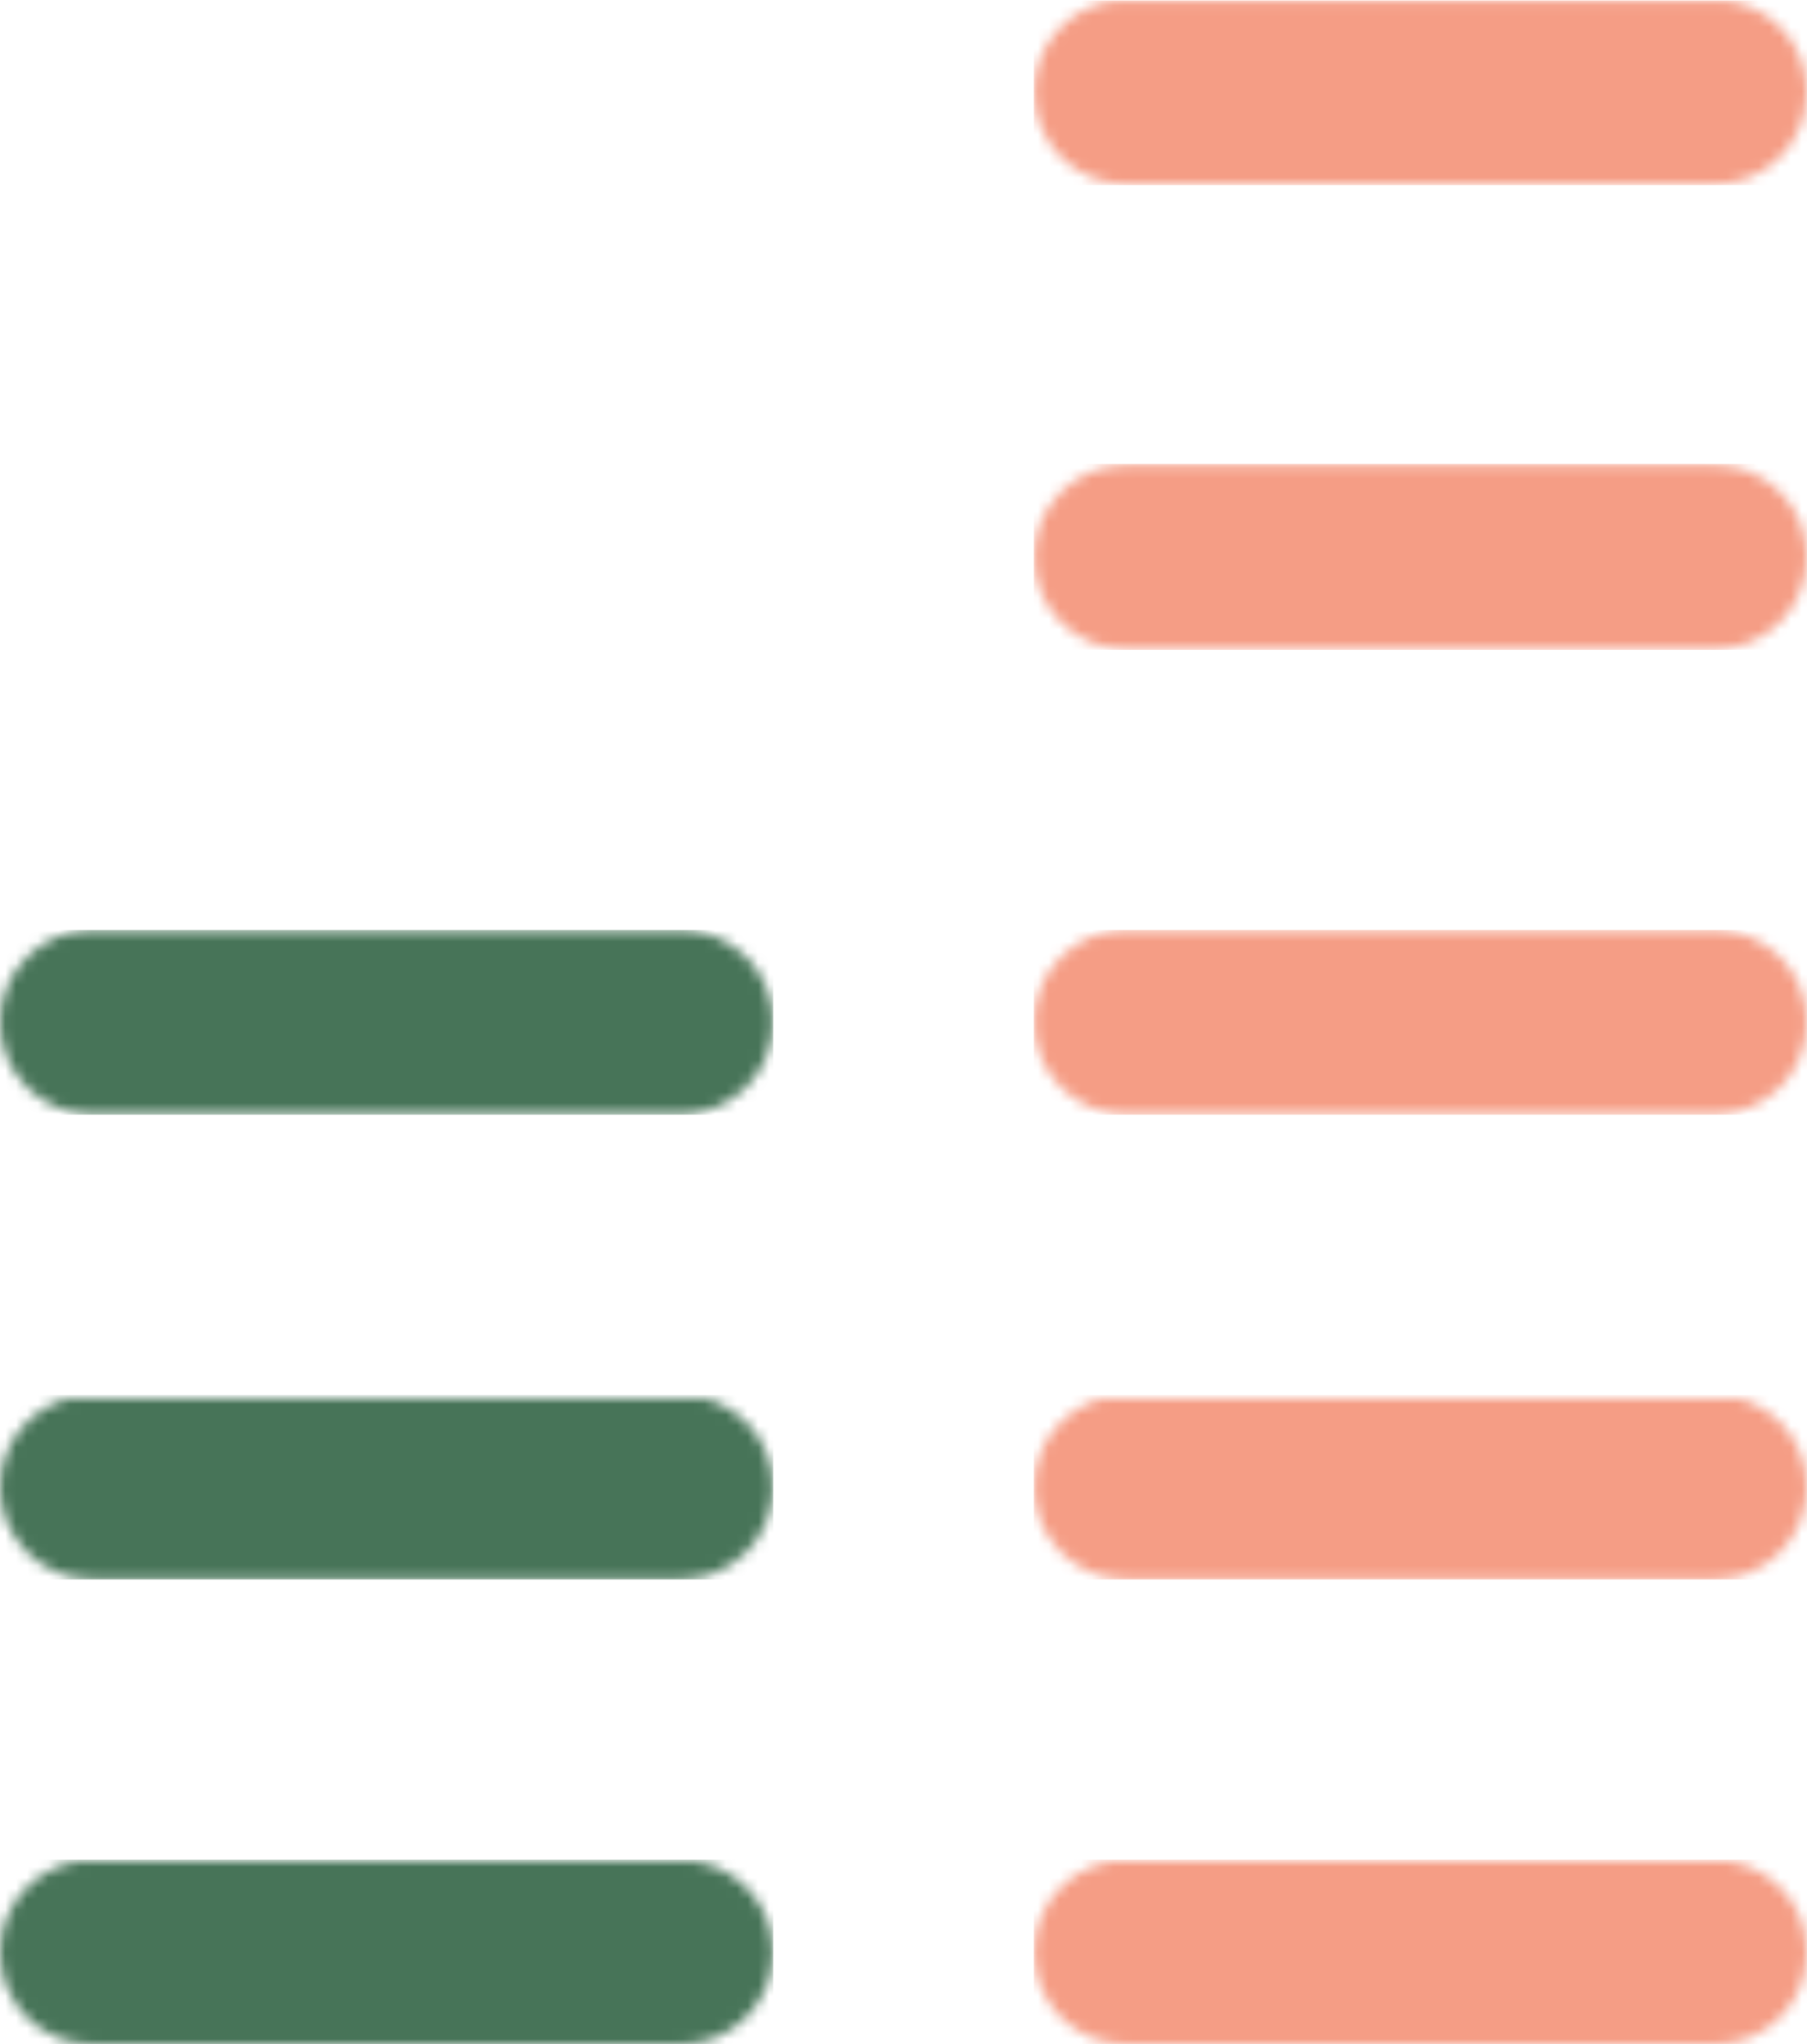 <?xml version="1.0" encoding="UTF-8" standalone="no"?>
<svg width="168px" height="190px" viewBox="0 0 168 190" version="1.1" xmlns="http://www.w3.org/2000/svg" xmlns:xlink="http://www.w3.org/1999/xlink" xmlns:sketch="http://www.bohemiancoding.com/sketch/ns">
    <!-- Generator: Sketch 3.1.1 (8761) - http://www.bohemiancoding.com/sketch -->
    <title>threetofivecolor</title>
    <desc>Created with Sketch.</desc>
    <defs>
        <path id="path-1" d="M8.691,0.223 C3.962,0.223 0.128,4.062 0.128,8.777 C0.128,13.502 3.967,17.332 8.691,17.332 L63.438,17.332 C68.166,17.332 72,13.492 72,8.777 C72,4.053 68.161,0.223 63.438,0.223 L8.691,0.223 L8.691,0.223 Z"></path>
        <path id="path-3" d="M8.691,0.446 C3.962,0.446 0.128,4.285 0.128,9 C0.128,13.725 3.967,17.555 8.691,17.555 L63.438,17.555 C68.166,17.555 72,13.715 72,9 C72,4.275 68.161,0.446 63.438,0.446 L8.691,0.446 L8.691,0.446 Z"></path>
        <path id="path-5" d="M7.859,0.04 C3.52,0.459 0.128,4.12 0.128,8.555 C0.128,13.279 3.967,17.109 8.691,17.109 L63.438,17.109 C68.166,17.109 72,13.269 72,8.555 C72,4.111 68.604,0.459 64.27,0.04 L7.859,0.04 L7.859,0.04 Z"></path>
        <path id="path-7" d="M8.691,-0.109 C3.962,-0.109 0.128,3.731 0.128,8.445 C0.128,13.17 3.967,17 8.691,17 L63.438,17 C68.166,17 72,13.16 72,8.445 C72,3.721 68.161,-0.109 63.438,-0.109 L8.691,-0.109 L8.691,-0.109 Z"></path>
        <path id="path-9" d="M8.691,-0.332 C3.962,-0.332 0.128,3.508 0.128,8.223 C0.128,12.947 3.967,16.777 8.691,16.777 L63.438,16.777 C68.166,16.777 72,12.938 72,8.223 C72,3.498 68.161,-0.332 63.438,-0.332 L8.691,-0.332 L8.691,-0.332 Z"></path>
        <path id="path-11" d="M8.562,0.446 C3.834,0.446 0,4.285 0,9 C0,13.725 3.839,17.555 8.562,17.555 L63.309,17.555 C68.038,17.555 71.872,13.715 71.872,9 C71.872,4.275 68.033,0.446 63.309,0.446 L8.562,0.446 L8.562,0.446 Z"></path>
        <path id="path-13" d="M8.562,-0.109 C3.834,-0.109 0,3.731 0,8.445 C0,13.17 3.839,17 8.562,17 L63.309,17 C68.038,17 71.872,13.16 71.872,8.445 C71.872,3.721 68.033,-0.109 63.309,-0.109 L8.562,-0.109 L8.562,-0.109 Z"></path>
        <path id="path-15" d="M8.562,-0.332 C3.834,-0.332 0,3.508 0,8.223 C0,12.947 3.839,16.777 8.562,16.777 L63.309,16.777 C68.038,16.777 71.872,12.938 71.872,8.223 C71.872,3.498 68.033,-0.332 63.309,-0.332 L8.562,-0.332 L8.562,-0.332 Z"></path>
    </defs>
    <g id="Page-1" stroke="none" stroke-width="1" fill="none" fill-rule="evenodd" sketch:type="MSPage">
        <g id="threetofivecolor" sketch:type="MSLayerGroup">
            <g id="Group-3" transform="translate(96, 43)">
                <mask id="mask-2" sketch:name="Clip 2" fill="white">
                    <use xlink:href="#path-1"></use>
                </mask>
                <g id="Clip-2"></g>
                <path d="M0.12,0.12 L72,0.12 L72,17.4 L0.12,17.4 L0.12,0.12 Z" id="Fill-1" fill="#F59D85" sketch:type="MSShapeGroup" mask="url(#mask-2)"></path>
            </g>
            <g id="Group-6" transform="translate(96, 86)">
                <mask id="mask-4" sketch:name="Clip 5" fill="white">
                    <use xlink:href="#path-3"></use>
                </mask>
                <g id="Clip-5"></g>
                <path d="M0.12,0.44 L72,0.44 L72,17.6 L0.12,17.6 L0.12,0.44 Z" id="Fill-4" fill="#F59D85" sketch:type="MSShapeGroup" mask="url(#mask-4)"></path>
            </g>
            <g id="Group-9" transform="translate(96, 0)">
                <mask id="mask-6" sketch:name="Clip 8" fill="white">
                    <use xlink:href="#path-5"></use>
                </mask>
                <g id="Clip-8"></g>
                <path d="M0.12,0.04 L72,0.04 L72,17.2 L0.12,17.2 L0.12,0.04 Z" id="Fill-7" fill="#F59D85" sketch:type="MSShapeGroup" mask="url(#mask-6)"></path>
            </g>
            <g id="Group-12" transform="translate(96, 173)">
                <mask id="mask-8" sketch:name="Clip 11" fill="white">
                    <use xlink:href="#path-7"></use>
                </mask>
                <g id="Clip-11"></g>
                <path d="M0.12,-0.16 L72,-0.16 L72,17 L0.12,17 L0.12,-0.16 Z" id="Fill-10" fill="#F59D85" sketch:type="MSShapeGroup" mask="url(#mask-8)"></path>
            </g>
            <g id="Group-15" transform="translate(96, 130)">
                <mask id="mask-10" sketch:name="Clip 14" fill="white">
                    <use xlink:href="#path-9"></use>
                </mask>
                <g id="Clip-14"></g>
                <path d="M0.12,-0.36 L72,-0.36 L72,16.8 L0.12,16.8 L0.12,-0.36 Z" id="Fill-13" fill="#F59D85" sketch:type="MSShapeGroup" mask="url(#mask-10)"></path>
            </g>
            <g id="Group-18" transform="translate(0, 86)">
                <mask id="mask-12" sketch:name="Clip 17" fill="white">
                    <use xlink:href="#path-11"></use>
                </mask>
                <g id="Clip-17"></g>
                <path d="M0,0.44 L71.88,0.44 L71.88,17.6 L0,17.6 L0,0.44 Z" id="Fill-16" fill="#477458" sketch:type="MSShapeGroup" mask="url(#mask-12)"></path>
            </g>
            <g id="Group-21" transform="translate(0, 173)">
                <mask id="mask-14" sketch:name="Clip 20" fill="white">
                    <use xlink:href="#path-13"></use>
                </mask>
                <g id="Clip-20"></g>
                <path d="M0,-0.16 L71.88,-0.16 L71.88,17 L0,17 L0,-0.16 Z" id="Fill-19" fill="#477458" sketch:type="MSShapeGroup" mask="url(#mask-14)"></path>
            </g>
            <g id="Group-24" transform="translate(0, 130)">
                <mask id="mask-16" sketch:name="Clip 23" fill="white">
                    <use xlink:href="#path-15"></use>
                </mask>
                <g id="Clip-23"></g>
                <path d="M0,-0.36 L71.88,-0.36 L71.88,16.8 L0,16.8 L0,-0.36 Z" id="Fill-22" fill="#477458" sketch:type="MSShapeGroup" mask="url(#mask-16)"></path>
            </g>
        </g>
    </g>
</svg>